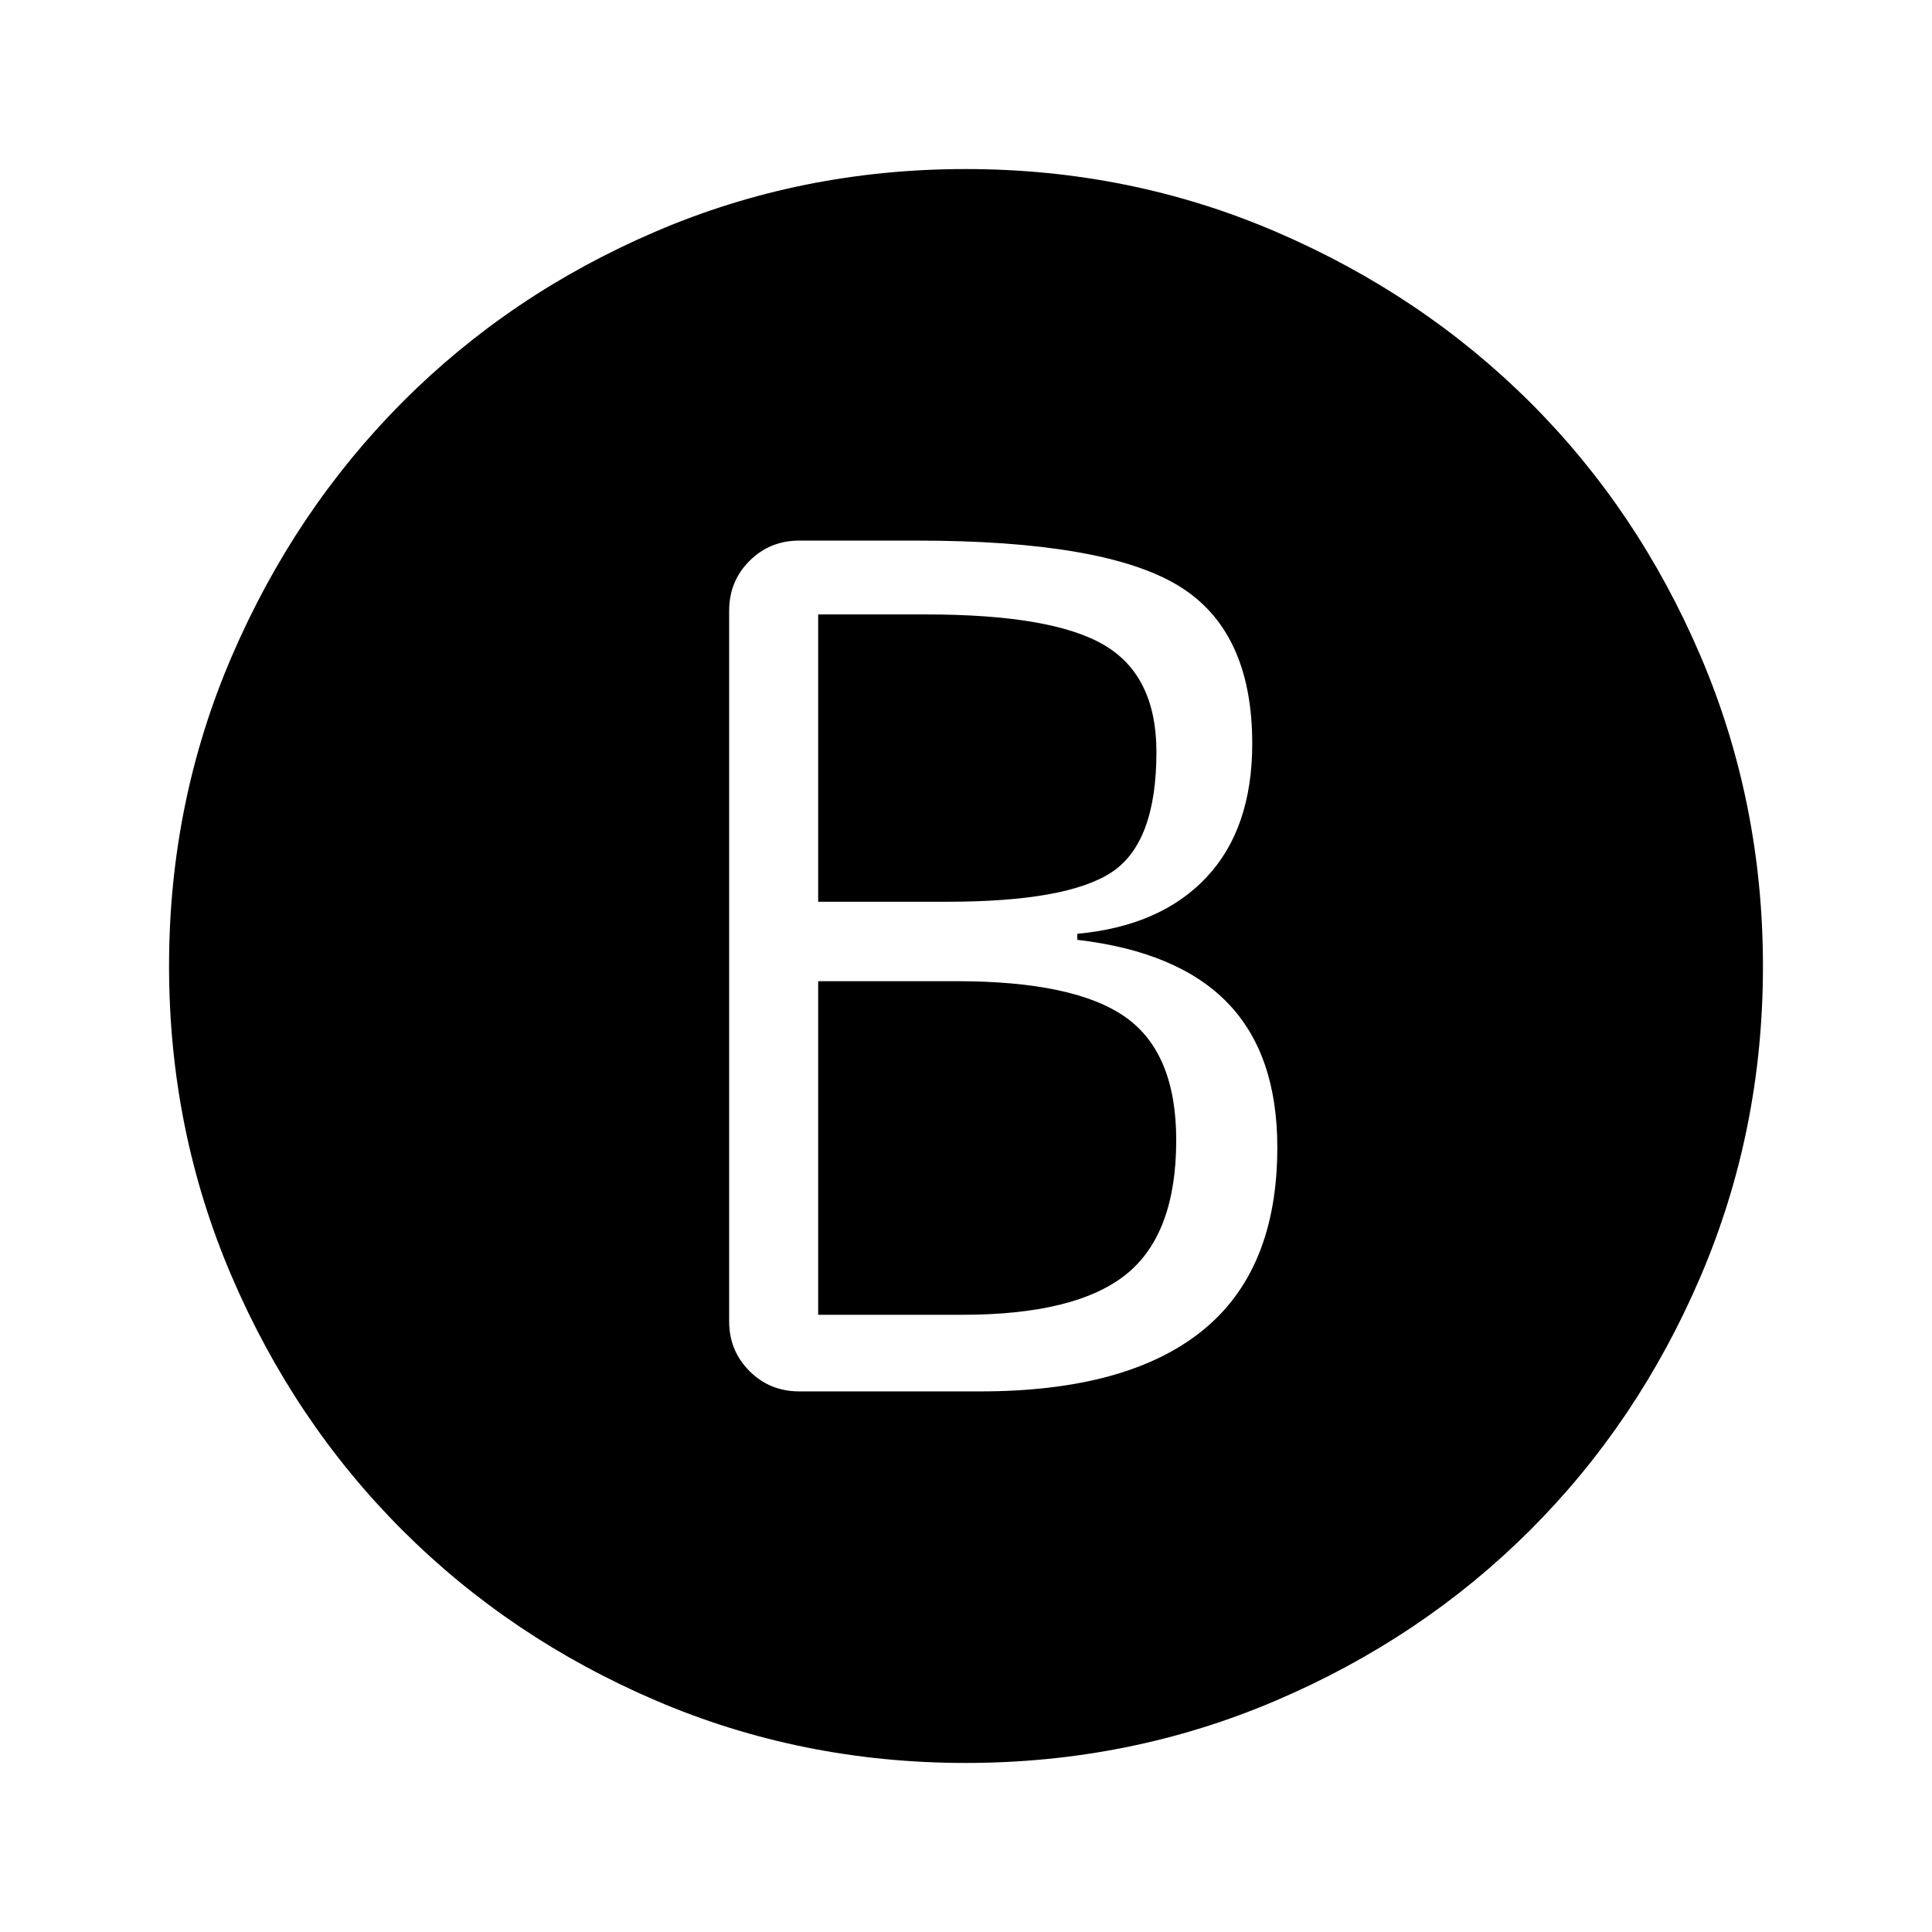 <svg xmlns="http://www.w3.org/2000/svg" height="48" viewBox="0 -960 960 960" width="48"><path d="M397.15-268.62H487q72.92 0 110.31-30.07 37.38-30.08 37.38-91.16 0-46.23-24.65-71.77-24.66-25.53-74.73-31.38v-3q41.46-3.85 64.19-28.08 22.73-24.23 22.73-66.42 0-56.35-36.92-78.61-36.93-22.27-129.69-22.27h-58.47q-14.64 0-24.74 10.1-10.1 10.1-10.1 24.74v353.08q0 14.64 10.1 24.74 10.1 10.1 24.74 10.1Zm9.39-243.3v-142.77h53.69q62.77 0 88.58 15.31 25.81 15.3 25.81 53.07 0 45-22.2 59.69-22.19 14.7-81.96 14.7h-63.92Zm0 205.23v-165.77h68.54q58.77 0 84.07 17.81 25.31 17.8 25.31 61.19 0 46.77-25 66.77-25 20-81.38 20h-71.54ZM479.81-84q-81.58 0-153.93-31.01-72.35-31.01-126.14-84.85-53.78-53.84-84.76-126.27Q84-398.55 84-480t31.17-153.87q31.17-72.43 84.76-126.27 53.6-53.84 125.95-84.85Q398.23-876 479.84-876q81.61 0 154.17 31.17 72.56 31.18 126.32 84.77 53.75 53.6 84.71 126.14Q876-561.38 876-479.81q0 81.58-30.98 154.05-30.98 72.47-84.77 126.15-53.79 53.69-126.33 84.65Q561.38-84 479.81-84Z"/></svg>